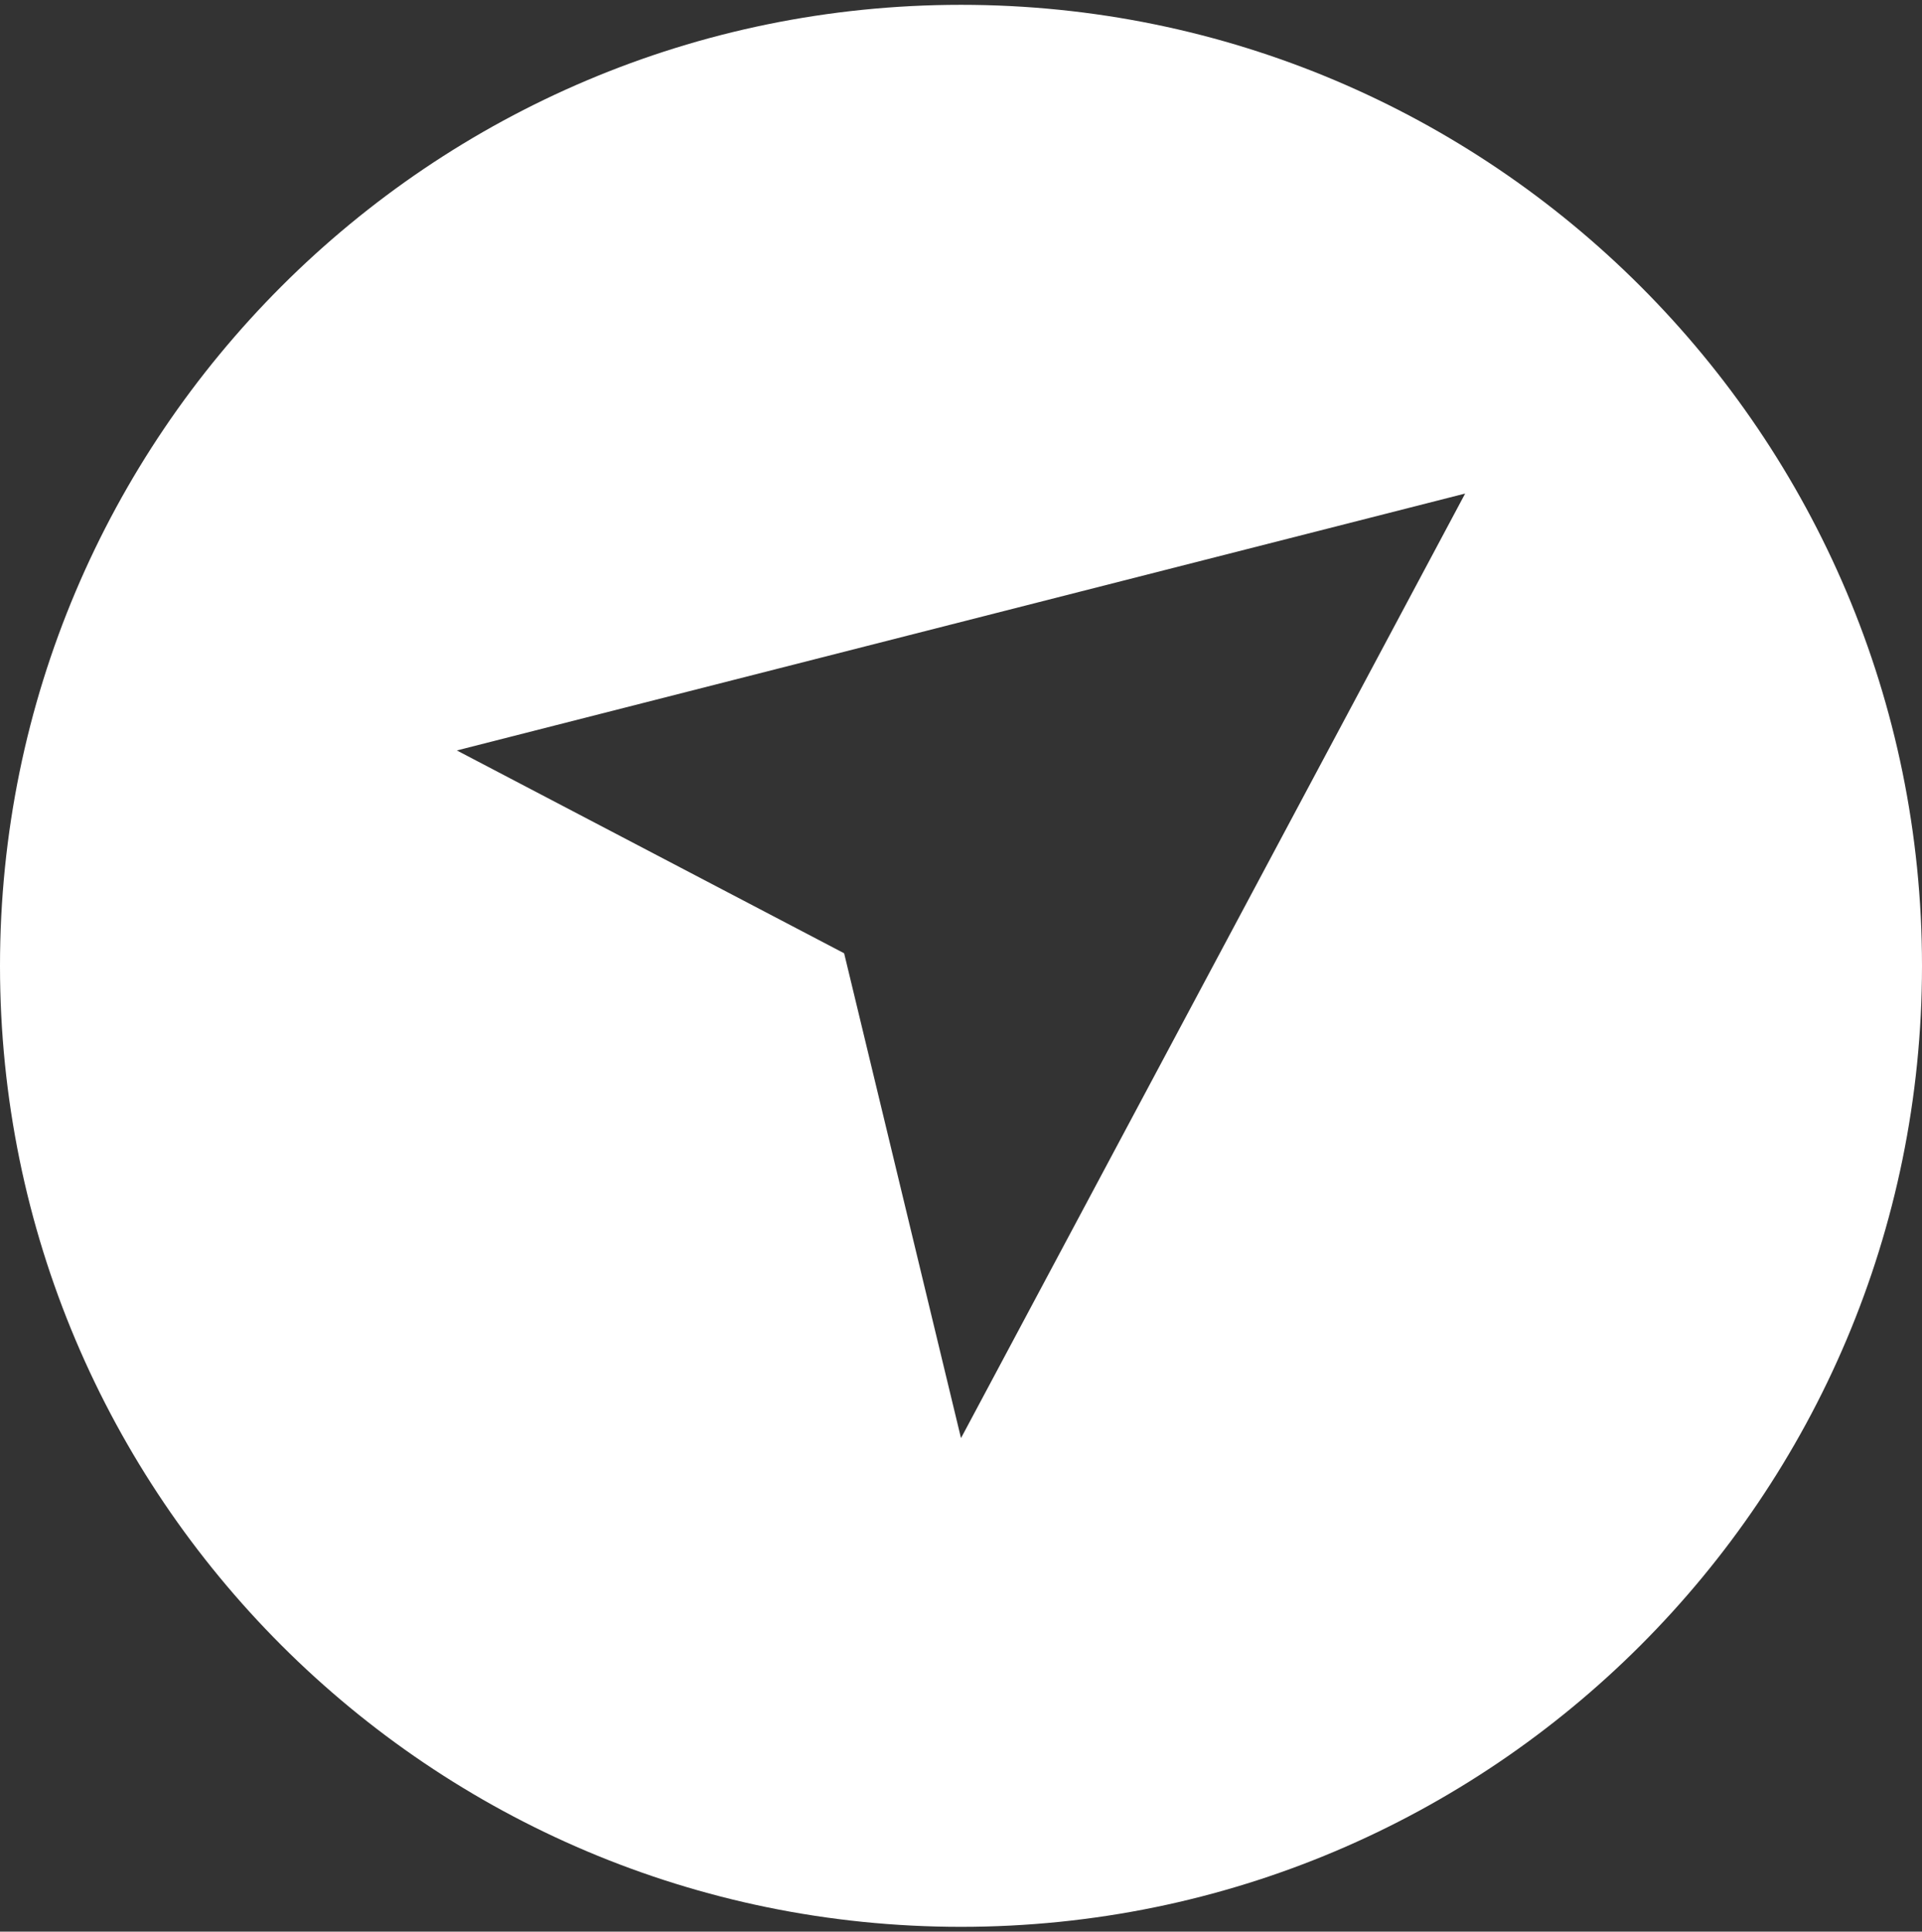 <?xml version="1.0" encoding="utf-8"?>
<!-- Generator: Adobe Illustrator 17.1.0, SVG Export Plug-In . SVG Version: 6.00 Build 0)  -->
<!DOCTYPE svg PUBLIC "-//W3C//DTD SVG 1.1//EN" "http://www.w3.org/Graphics/SVG/1.1/DTD/svg11.dtd">
<svg version="1.1" id="Layer_1" xmlns="http://www.w3.org/2000/svg" xmlns:xlink="http://www.w3.org/1999/xlink" x="0px" y="0px"
	 viewBox="0 0 1990 2000" enable-background="new 0 0 1990 2000" xml:space="preserve">
<rect x="0" y="0" width="1990" height="2000" fill="#333333" stroke="none"/>
<path fill="#FFFFFF" d="M995,5C445.5,5,0,450.5,0,1000s445.5,995,995,995s995-445.5,995-995S1544.5,5,995,5z M995,1489L874,987
	L473,777l1044-266L995,1489z"/>
</svg>
